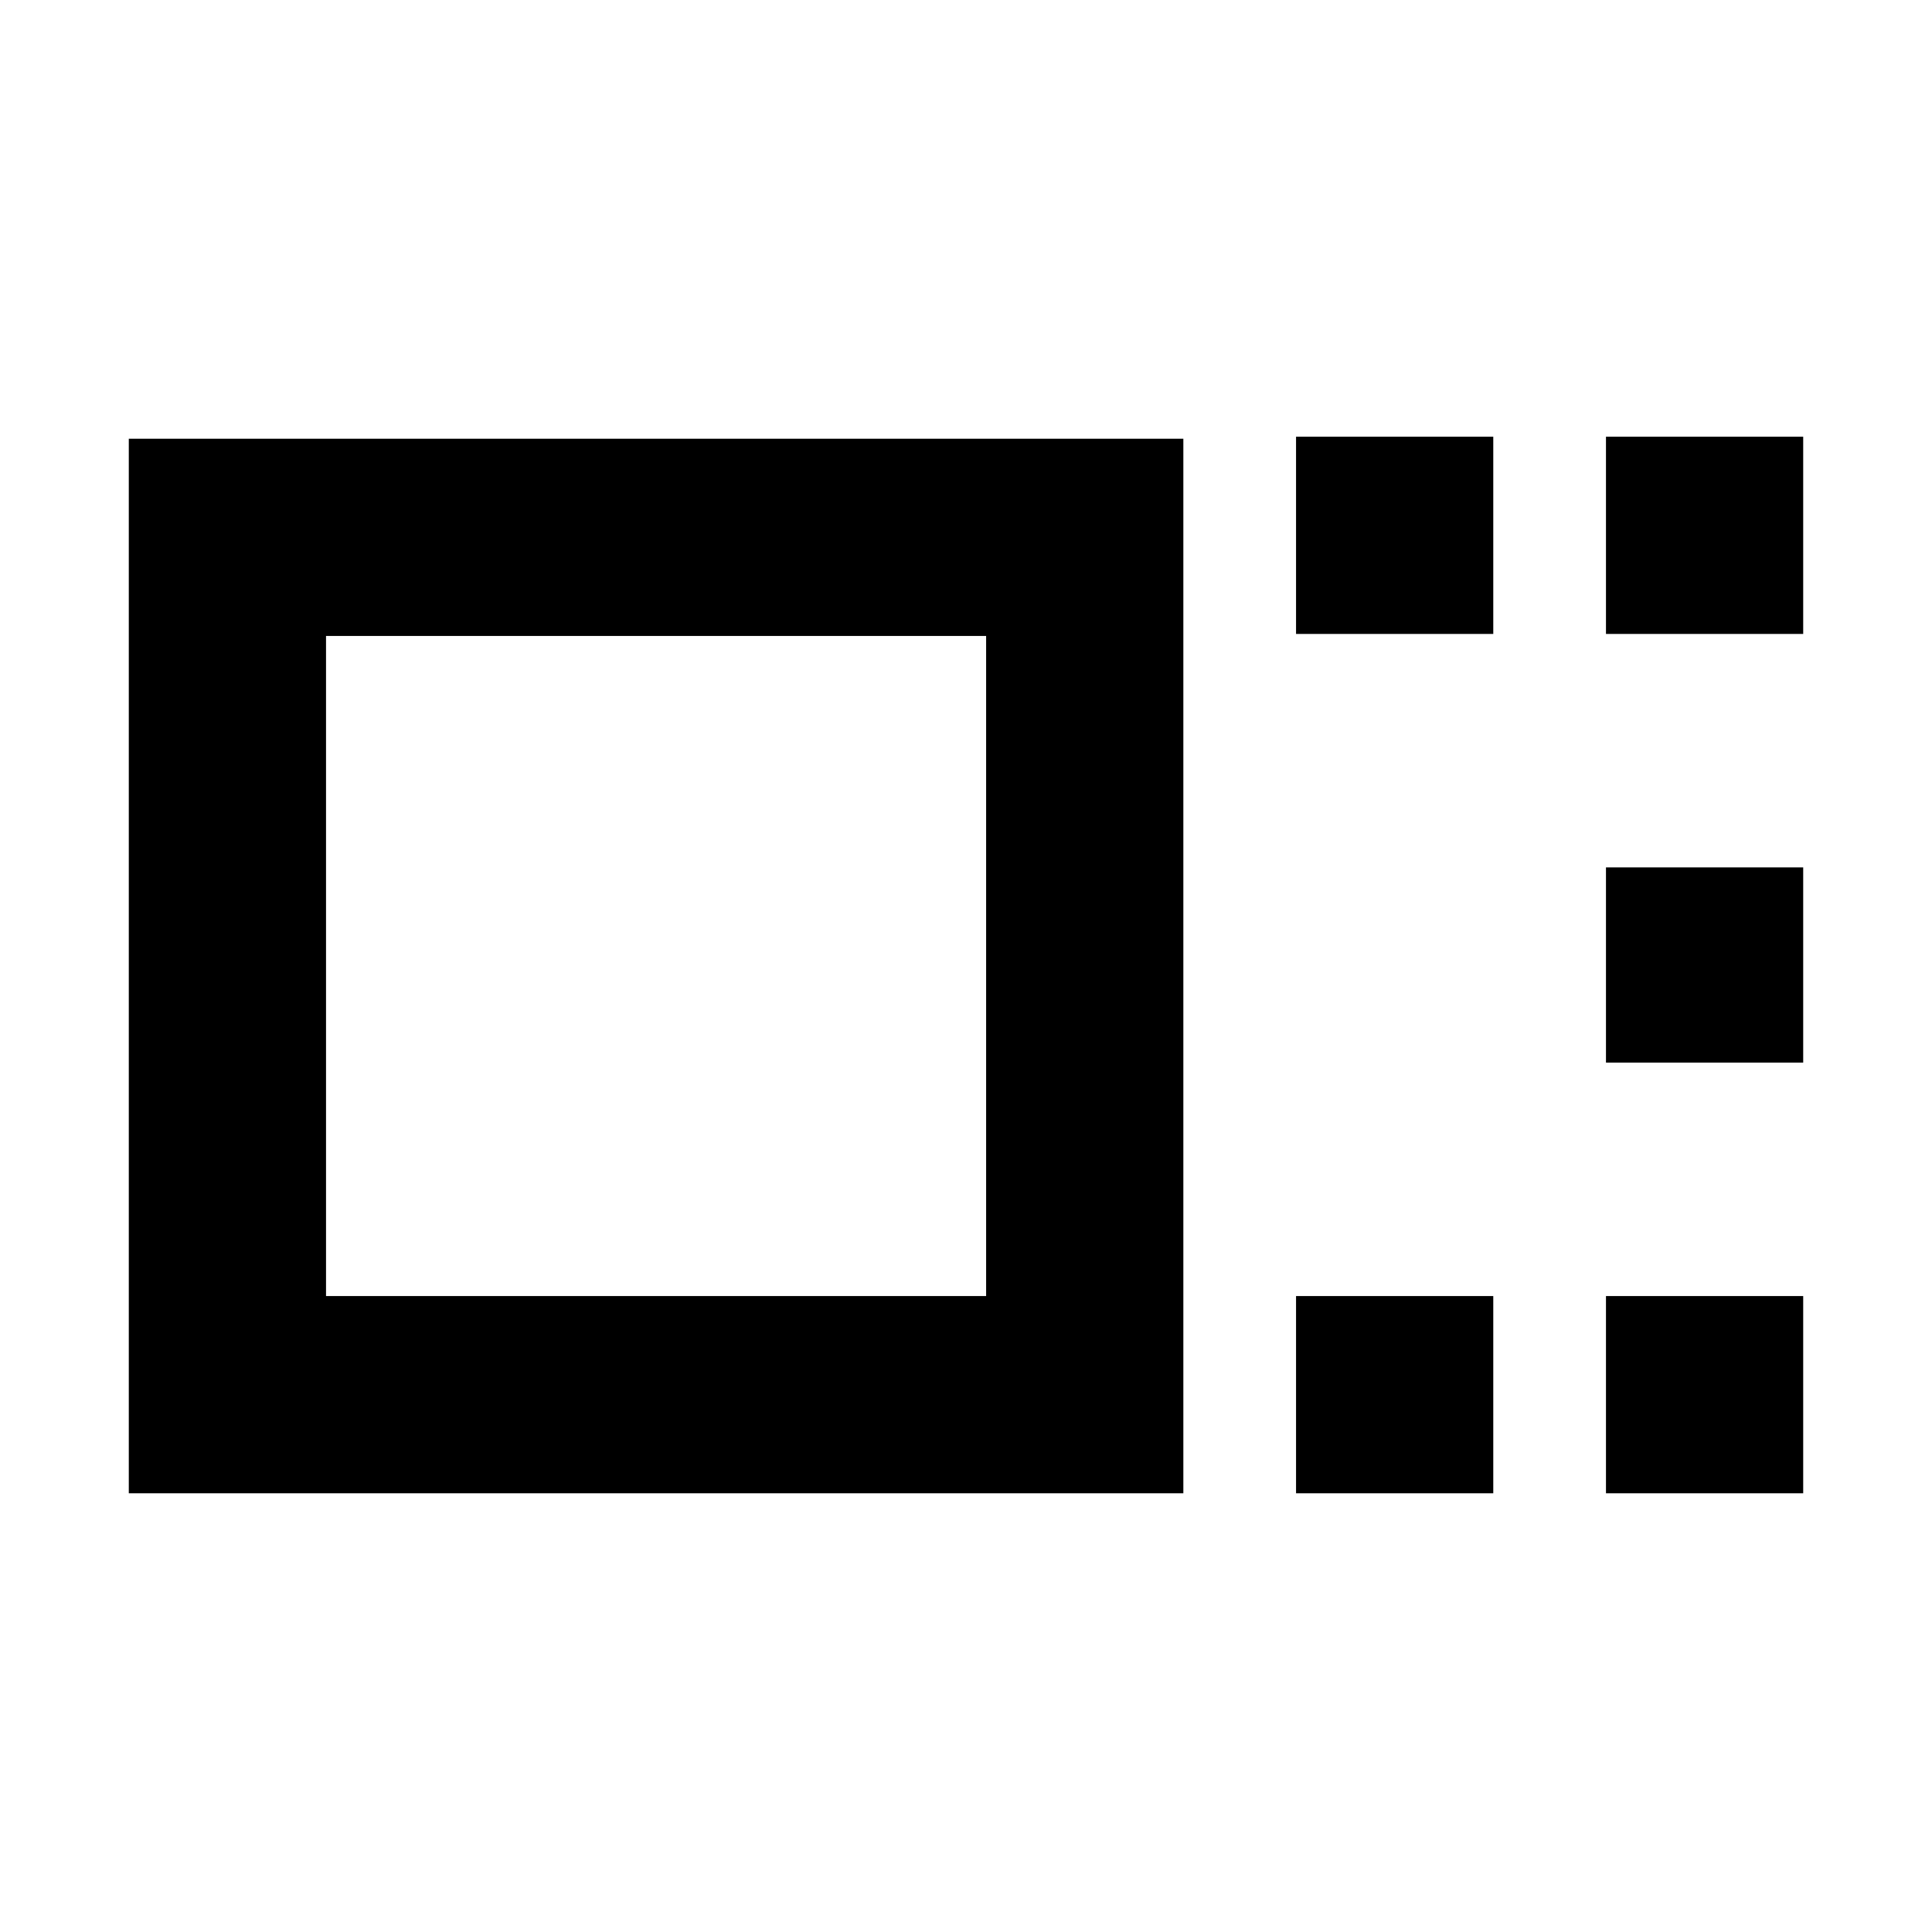 <svg xmlns="http://www.w3.org/2000/svg" height="20" viewBox="0 -960 960 960" width="20"><path d="M64-218v-524h524v524H64Zm98-98h328v-328H162v328Zm482-329v-98h98v98h-98Zm0 427v-98h98v98h-98Zm154-427v-98h98v98h-98Zm0 213v-97h98v97h-98Zm0 214v-98h98v98h-98ZM326-480Z"/></svg>
